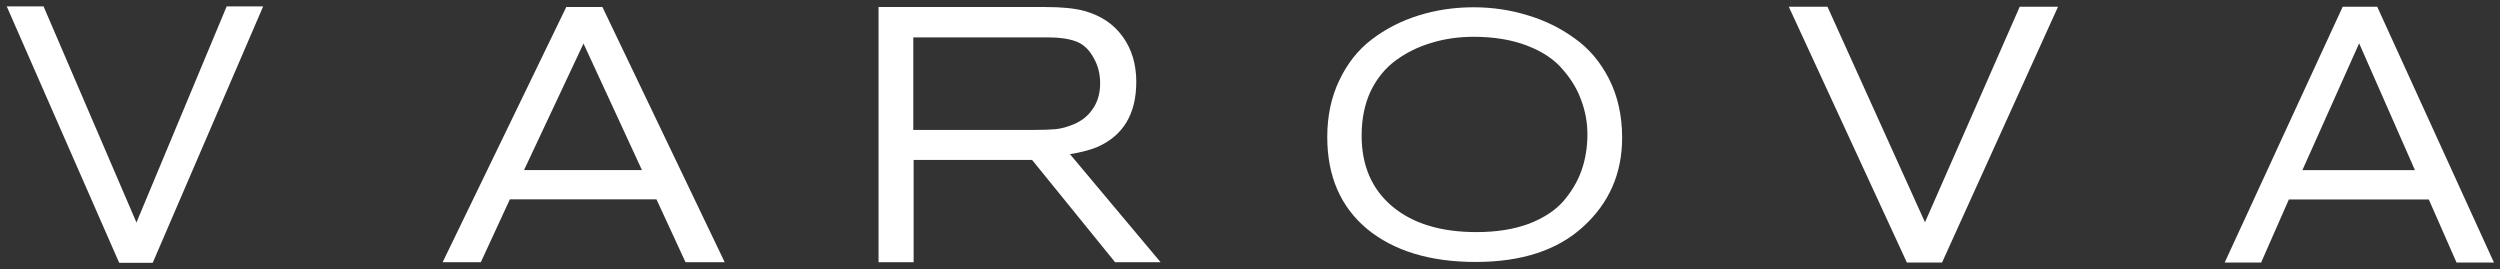 <svg width="195" height="21" viewBox="0 0 195 21" fill="none" xmlns="http://www.w3.org/2000/svg">
<rect x="0" y="0" width="195" height="21" fill="#333333" stroke="none"/>
<path d="M20.526 0.5L11.911 20.5H9.297L0.526 0.5H3.398L10.643 17.355L17.68 0.5H20.526Z" fill="white"/>
<path d="M56.526 20.452H53.47L51.204 15.547H39.77L37.504 20.452H34.526L44.169 0.548H46.989L56.526 20.452ZM50.071 13.263L45.513 3.395L40.876 13.263H50.071Z" fill="white"/>
<path d="M90.526 20.452H86.977L80.502 12.474H71.263V20.452H68.526V0.548H81.558C82.841 0.548 83.852 0.651 84.593 0.858C85.876 1.215 86.869 1.882 87.573 2.86C88.278 3.837 88.63 5.012 88.63 6.384C88.63 8.902 87.6 10.603 85.541 11.487C84.981 11.712 84.286 11.891 83.455 12.023L90.526 20.452ZM71.236 10.133H80.692C81.36 10.133 81.902 10.115 82.317 10.077C82.751 10.04 83.238 9.908 83.78 9.682C84.34 9.438 84.783 9.1 85.108 8.667C85.577 8.085 85.812 7.361 85.812 6.497C85.812 5.782 85.65 5.134 85.325 4.551C84.963 3.874 84.494 3.433 83.915 3.226C83.356 3.019 82.633 2.916 81.748 2.916H71.236V10.133Z" fill="white"/>
<path d="M126.526 10.741C126.526 13.525 125.516 15.836 123.497 17.674C121.496 19.513 118.699 20.432 115.107 20.432C111.55 20.432 108.727 19.575 106.636 17.862C104.563 16.131 103.526 13.739 103.526 10.687C103.526 9.046 103.839 7.573 104.465 6.27C105.09 4.95 105.93 3.888 106.984 3.085C108.057 2.264 109.272 1.639 110.63 1.211C111.989 0.782 113.427 0.568 114.947 0.568C116.393 0.568 117.787 0.773 119.128 1.184C120.468 1.577 121.693 2.174 122.8 2.978C123.926 3.763 124.829 4.825 125.508 6.163C126.187 7.502 126.526 9.028 126.526 10.741ZM123.819 10.473C123.819 9.563 123.658 8.68 123.337 7.823C123.033 6.966 122.551 6.163 121.889 5.414C121.246 4.646 120.326 4.03 119.128 3.566C117.931 3.102 116.536 2.87 114.947 2.87C113.767 2.87 112.658 3.031 111.621 3.352C110.603 3.656 109.683 4.111 108.861 4.718C108.039 5.324 107.387 6.128 106.904 7.127C106.439 8.126 106.207 9.277 106.207 10.58C106.207 12.918 107.002 14.757 108.593 16.095C110.183 17.433 112.373 18.103 115.161 18.103C116.715 18.103 118.074 17.889 119.235 17.46C120.397 17.014 121.299 16.425 121.943 15.693C122.586 14.944 123.06 14.141 123.363 13.284C123.667 12.41 123.819 11.473 123.819 10.473Z" fill="white"/>
<path d="M160.526 0.525L151.48 20.475H148.736L139.526 0.525H142.543L150.149 17.338L157.539 0.525H160.526Z" fill="white"/>
<path d="M194.526 20.475H191.609L189.446 15.558H178.531L176.368 20.475H173.526L182.731 0.525H185.423L194.526 20.475ZM188.365 13.269L184.014 3.379L179.588 13.269H188.365Z" fill="white"/>
</svg>
